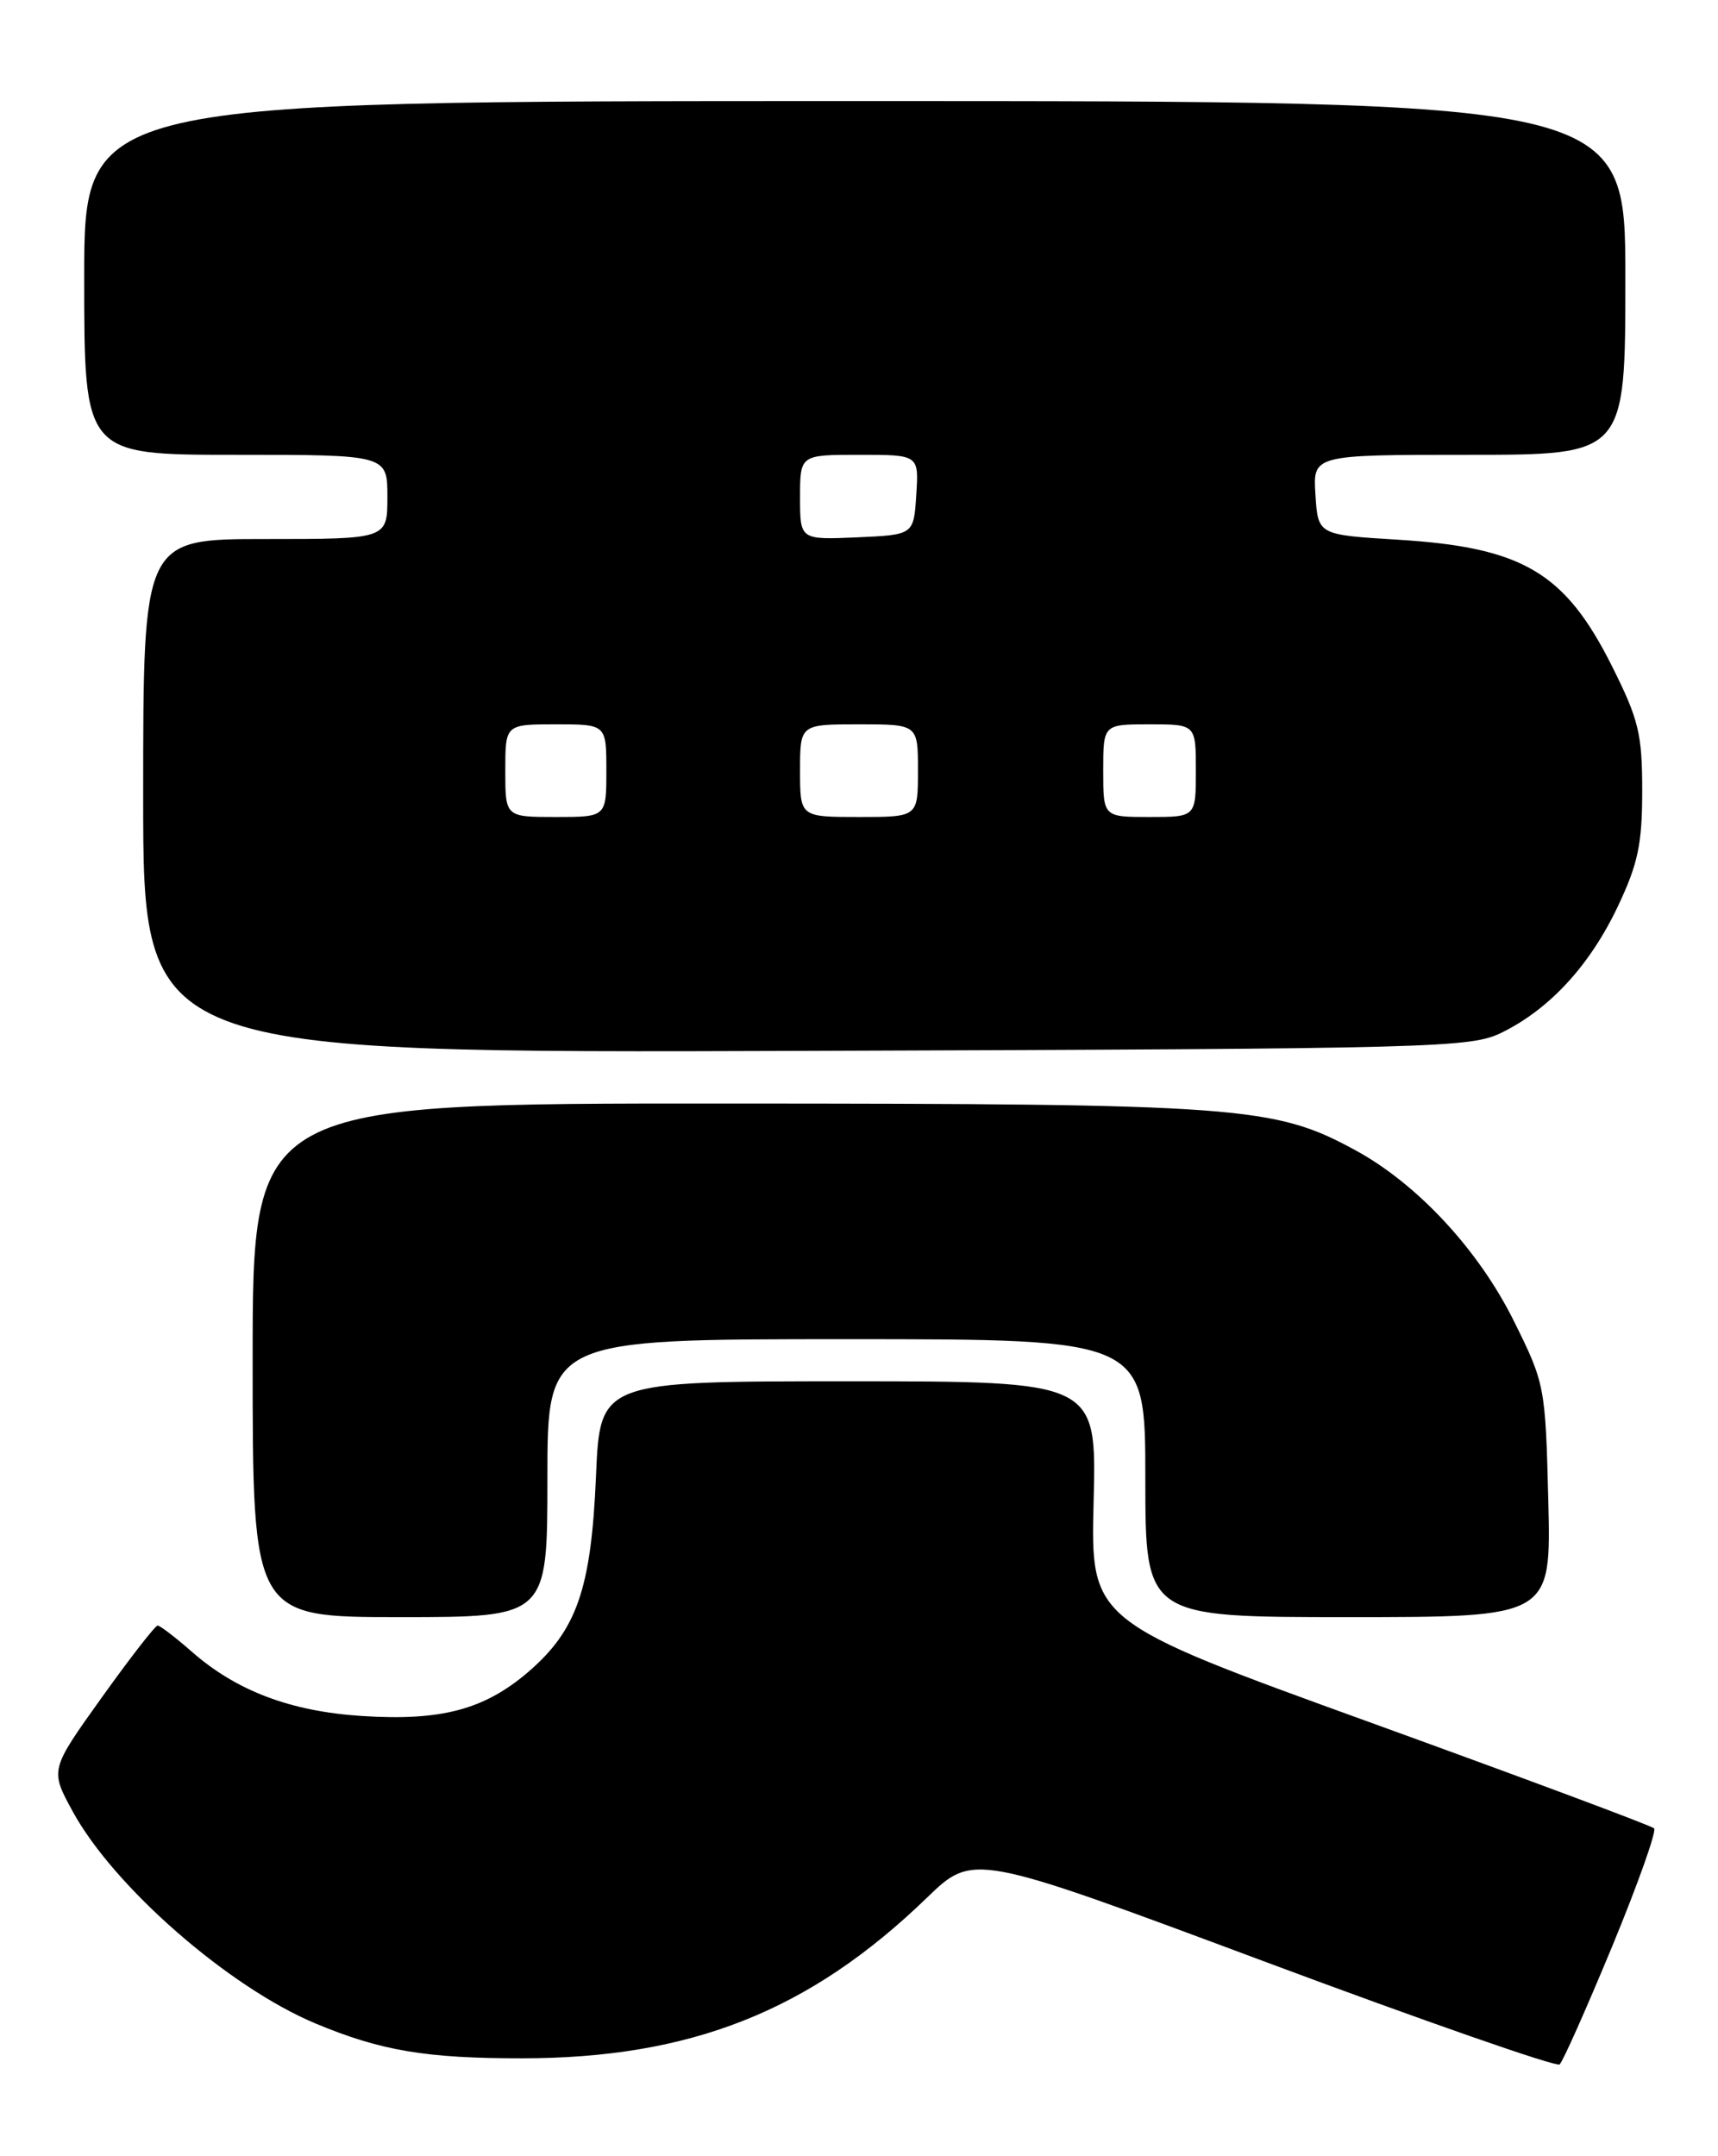 <?xml version="1.0" encoding="UTF-8" standalone="no"?>
<!DOCTYPE svg PUBLIC "-//W3C//DTD SVG 1.1//EN" "http://www.w3.org/Graphics/SVG/1.1/DTD/svg11.dtd" >
<svg xmlns="http://www.w3.org/2000/svg" xmlns:xlink="http://www.w3.org/1999/xlink" version="1.1" viewBox="0 0 204 256">
 <g >
 <path fill="currentColor"
d=" M 191.44 231.08 C 194.49 223.69 196.73 217.39 196.41 217.08 C 196.10 216.76 180.92 211.10 162.67 204.49 C 129.50 192.48 129.50 192.48 129.86 178.24 C 130.22 164.00 130.22 164.00 100.74 164.00 C 71.25 164.00 71.25 164.00 70.77 175.25 C 70.20 188.65 68.50 193.56 62.69 198.54 C 57.48 202.99 52.38 204.34 43.00 203.74 C 34.53 203.20 28.07 200.76 22.77 196.10 C 20.82 194.39 19.00 193.00 18.72 193.00 C 18.43 193.00 15.44 196.85 12.07 201.56 C 5.94 210.13 5.94 210.13 8.61 215.03 C 13.50 224.02 27.17 235.95 37.50 240.26 C 45.24 243.49 50.61 244.39 62.00 244.38 C 82.03 244.37 96.15 238.77 110.04 225.34 C 115.57 219.99 115.57 219.99 150.04 232.85 C 168.99 239.92 184.81 245.44 185.19 245.11 C 185.58 244.77 188.38 238.46 191.44 231.08 Z  M 65.00 175.50 C 65.00 159.00 65.00 159.00 100.50 159.00 C 136.00 159.00 136.00 159.00 136.00 175.50 C 136.00 192.00 136.00 192.00 160.10 192.00 C 184.19 192.00 184.19 192.00 183.85 178.19 C 183.51 164.61 183.44 164.27 179.81 156.94 C 175.62 148.45 168.33 140.58 160.93 136.56 C 151.32 131.33 147.38 131.04 86.25 131.02 C 30.00 131.00 30.00 131.00 30.00 161.50 C 30.00 192.00 30.00 192.00 47.50 192.00 C 65.00 192.00 65.00 192.00 65.00 175.50 Z  M 178.40 122.56 C 184.07 119.75 188.81 114.57 192.11 107.61 C 194.51 102.54 195.00 100.20 195.00 93.88 C 195.00 87.15 194.59 85.44 191.43 79.13 C 185.84 67.96 180.82 64.99 166.00 64.08 C 156.50 63.50 156.50 63.50 156.20 58.75 C 155.89 54.00 155.89 54.00 174.45 54.00 C 193.00 54.00 193.00 54.00 193.00 33.00 C 193.00 12.00 193.00 12.00 101.50 12.00 C 10.00 12.00 10.00 12.00 10.00 33.00 C 10.00 54.00 10.00 54.00 28.00 54.00 C 46.00 54.00 46.00 54.00 46.00 59.00 C 46.00 64.00 46.00 64.00 31.50 64.00 C 17.00 64.00 17.00 64.00 17.00 94.52 C 17.00 125.04 17.00 125.04 95.75 124.77 C 171.34 124.51 174.66 124.42 178.40 122.56 Z  M 60.00 91.50 C 60.00 86.00 60.00 86.00 66.00 86.00 C 72.00 86.00 72.00 86.00 72.00 91.50 C 72.00 97.00 72.00 97.00 66.00 97.00 C 60.00 97.00 60.00 97.00 60.00 91.50 Z  M 95.00 91.50 C 95.00 86.00 95.00 86.00 102.00 86.00 C 109.00 86.00 109.00 86.00 109.00 91.50 C 109.00 97.00 109.00 97.00 102.00 97.00 C 95.00 97.00 95.00 97.00 95.00 91.50 Z  M 131.00 91.50 C 131.00 86.00 131.00 86.00 136.50 86.00 C 142.00 86.00 142.00 86.00 142.00 91.50 C 142.00 97.00 142.00 97.00 136.50 97.00 C 131.00 97.00 131.00 97.00 131.00 91.50 Z  M 95.00 59.05 C 95.00 54.00 95.00 54.00 102.05 54.00 C 109.11 54.00 109.11 54.00 108.80 58.75 C 108.50 63.50 108.50 63.50 101.75 63.80 C 95.00 64.09 95.00 64.09 95.00 59.05 Z "/>
</g>
</svg>